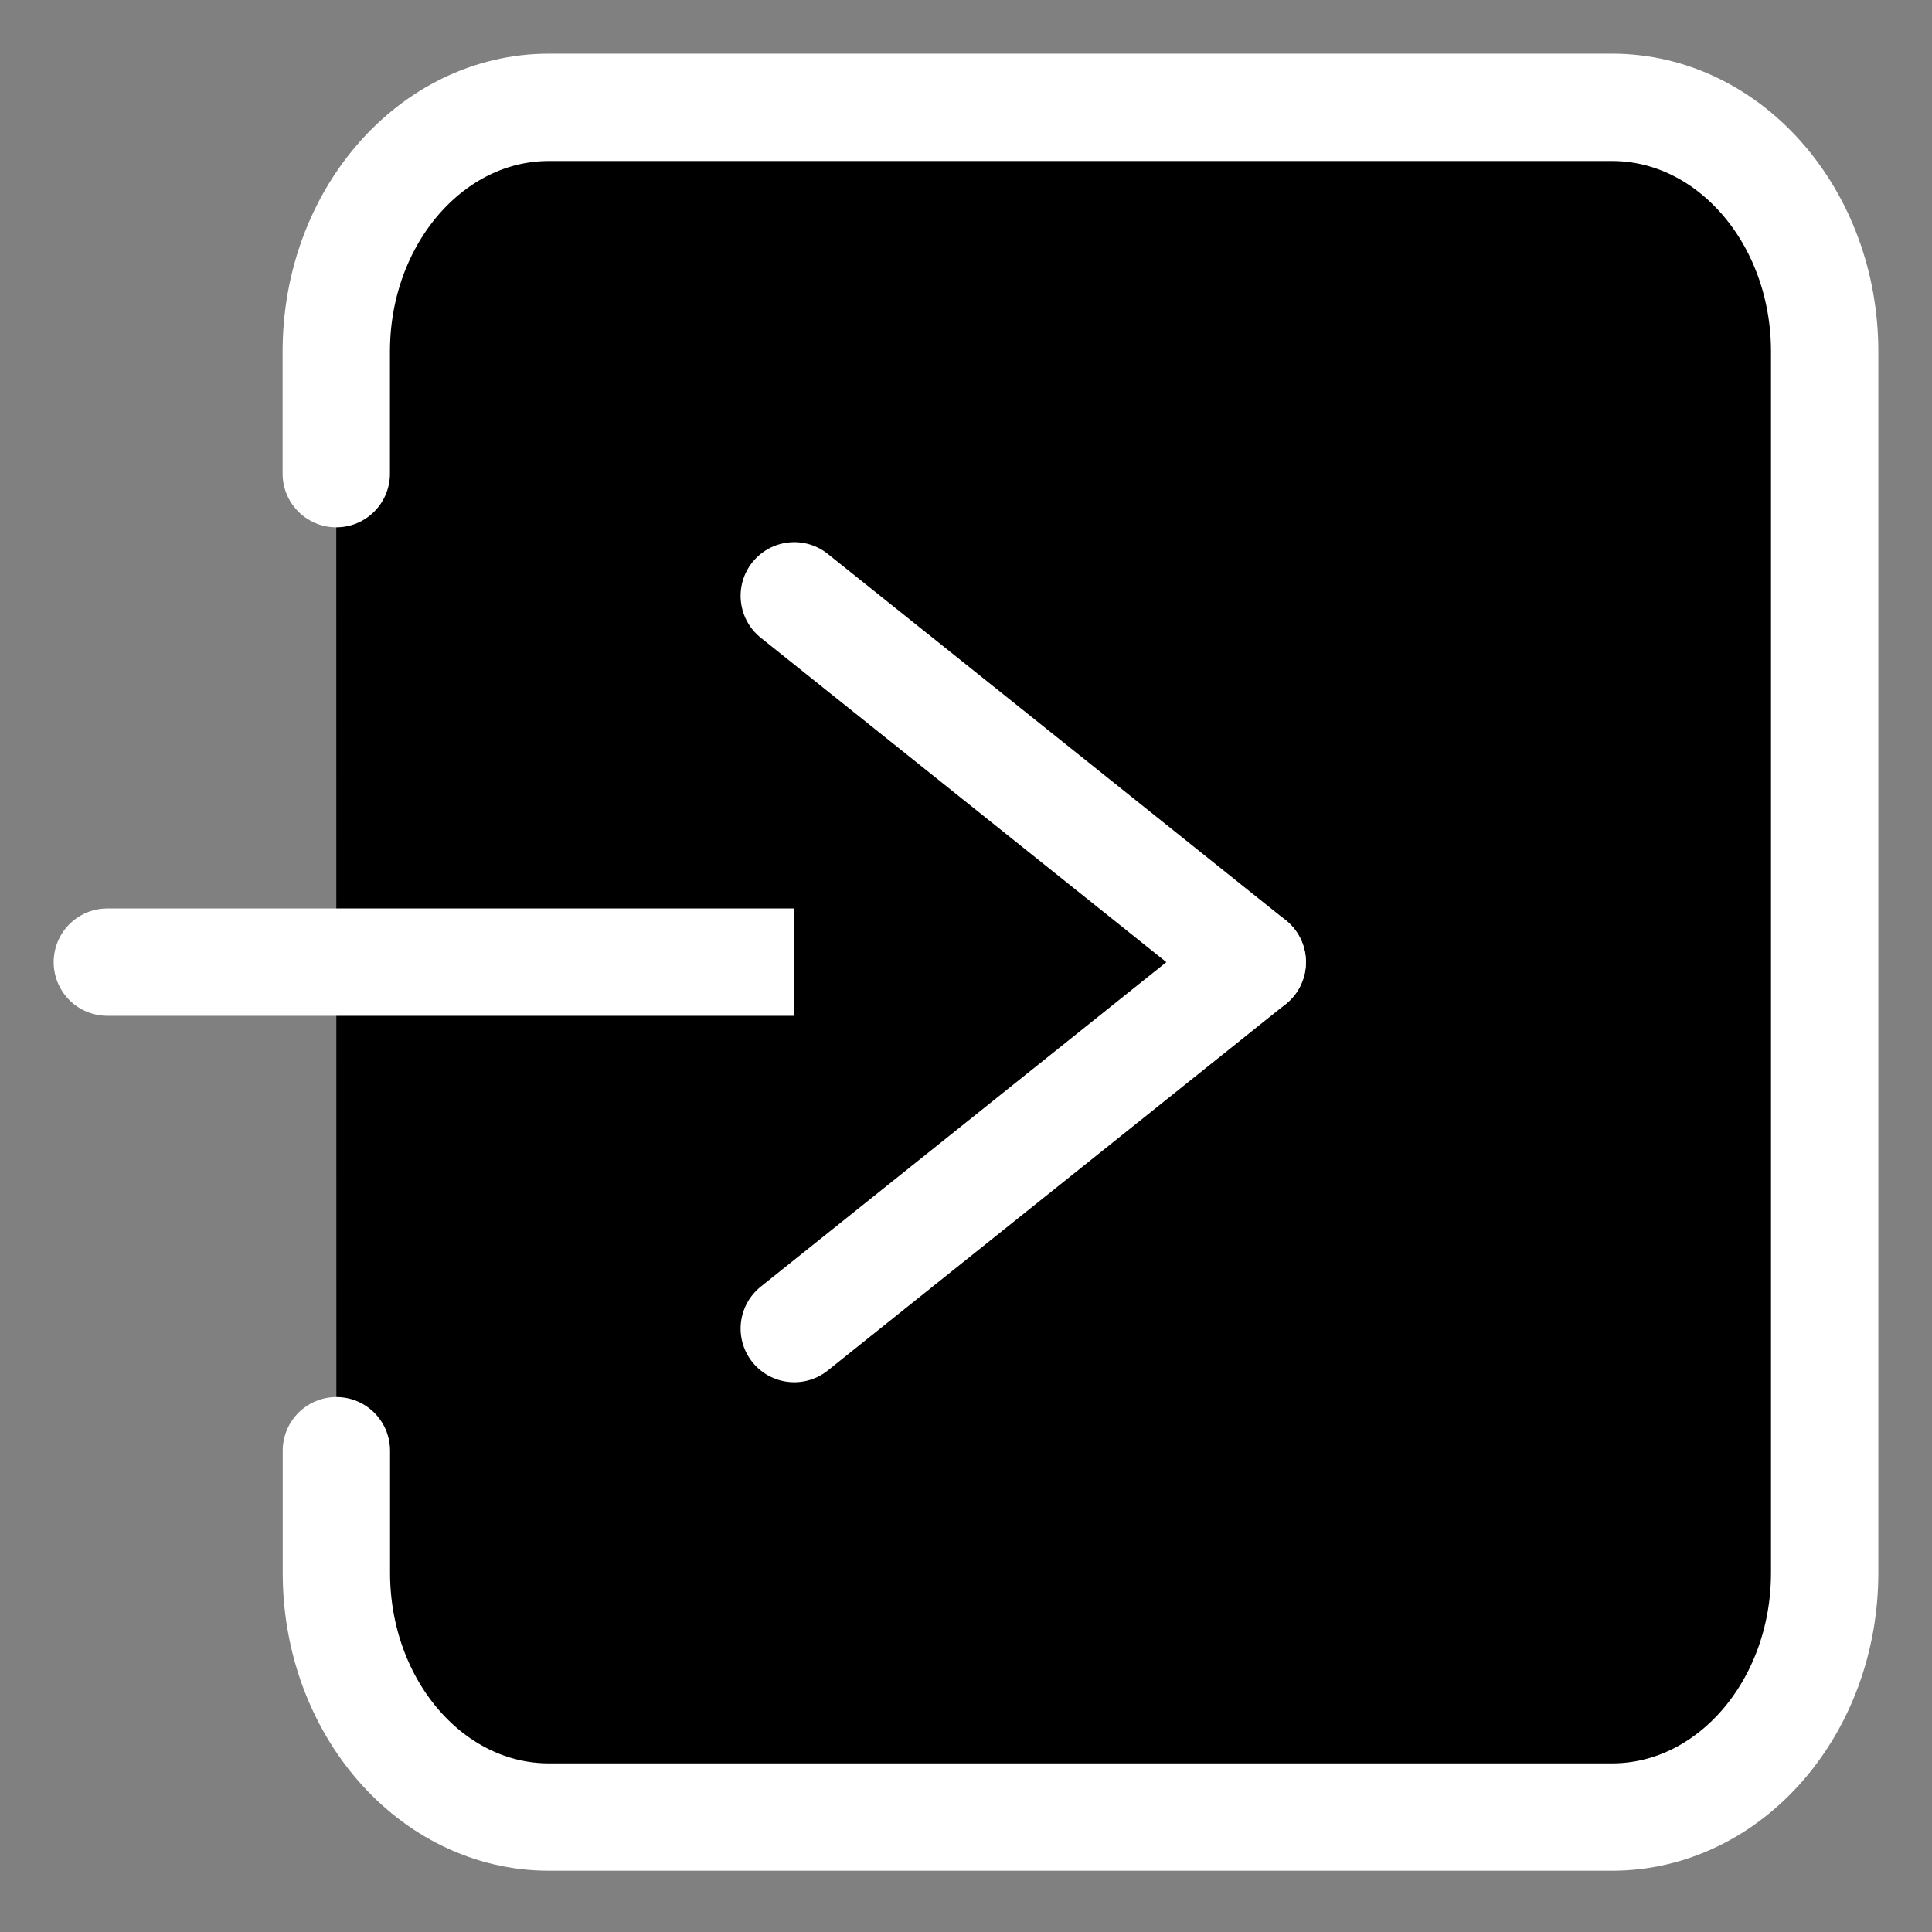 <svg xmlns="http://www.w3.org/2000/svg" viewBox="0 0 18 18" class="styles-logoutBtn-2qE-IjeC" fill="currentColor"><rect x="0" y="0" width="18" height="18" fill="#808080" stroke="none"/><g fill="currentColor" fill-rule="evenodd" stroke="#FFF" stroke-linecap="round" stroke-linejoin="round"><path d="M2.133 3.413V2.276C2.133 1.019 3.02 0 4.114 0h9.905C15.113 0 16 1.019 16 2.276v11.377c0 1.257-.887 2.276-1.981 2.276H4.114c-1.094 0-1.98-1.019-1.98-2.276v-1.137h0M0 7.964L10.667 7.964" transform="translate(1 1)"/><path d="M6.4 4.551L10.667 7.964 6.4 11.378" transform="translate(1 1)"/></g></svg>